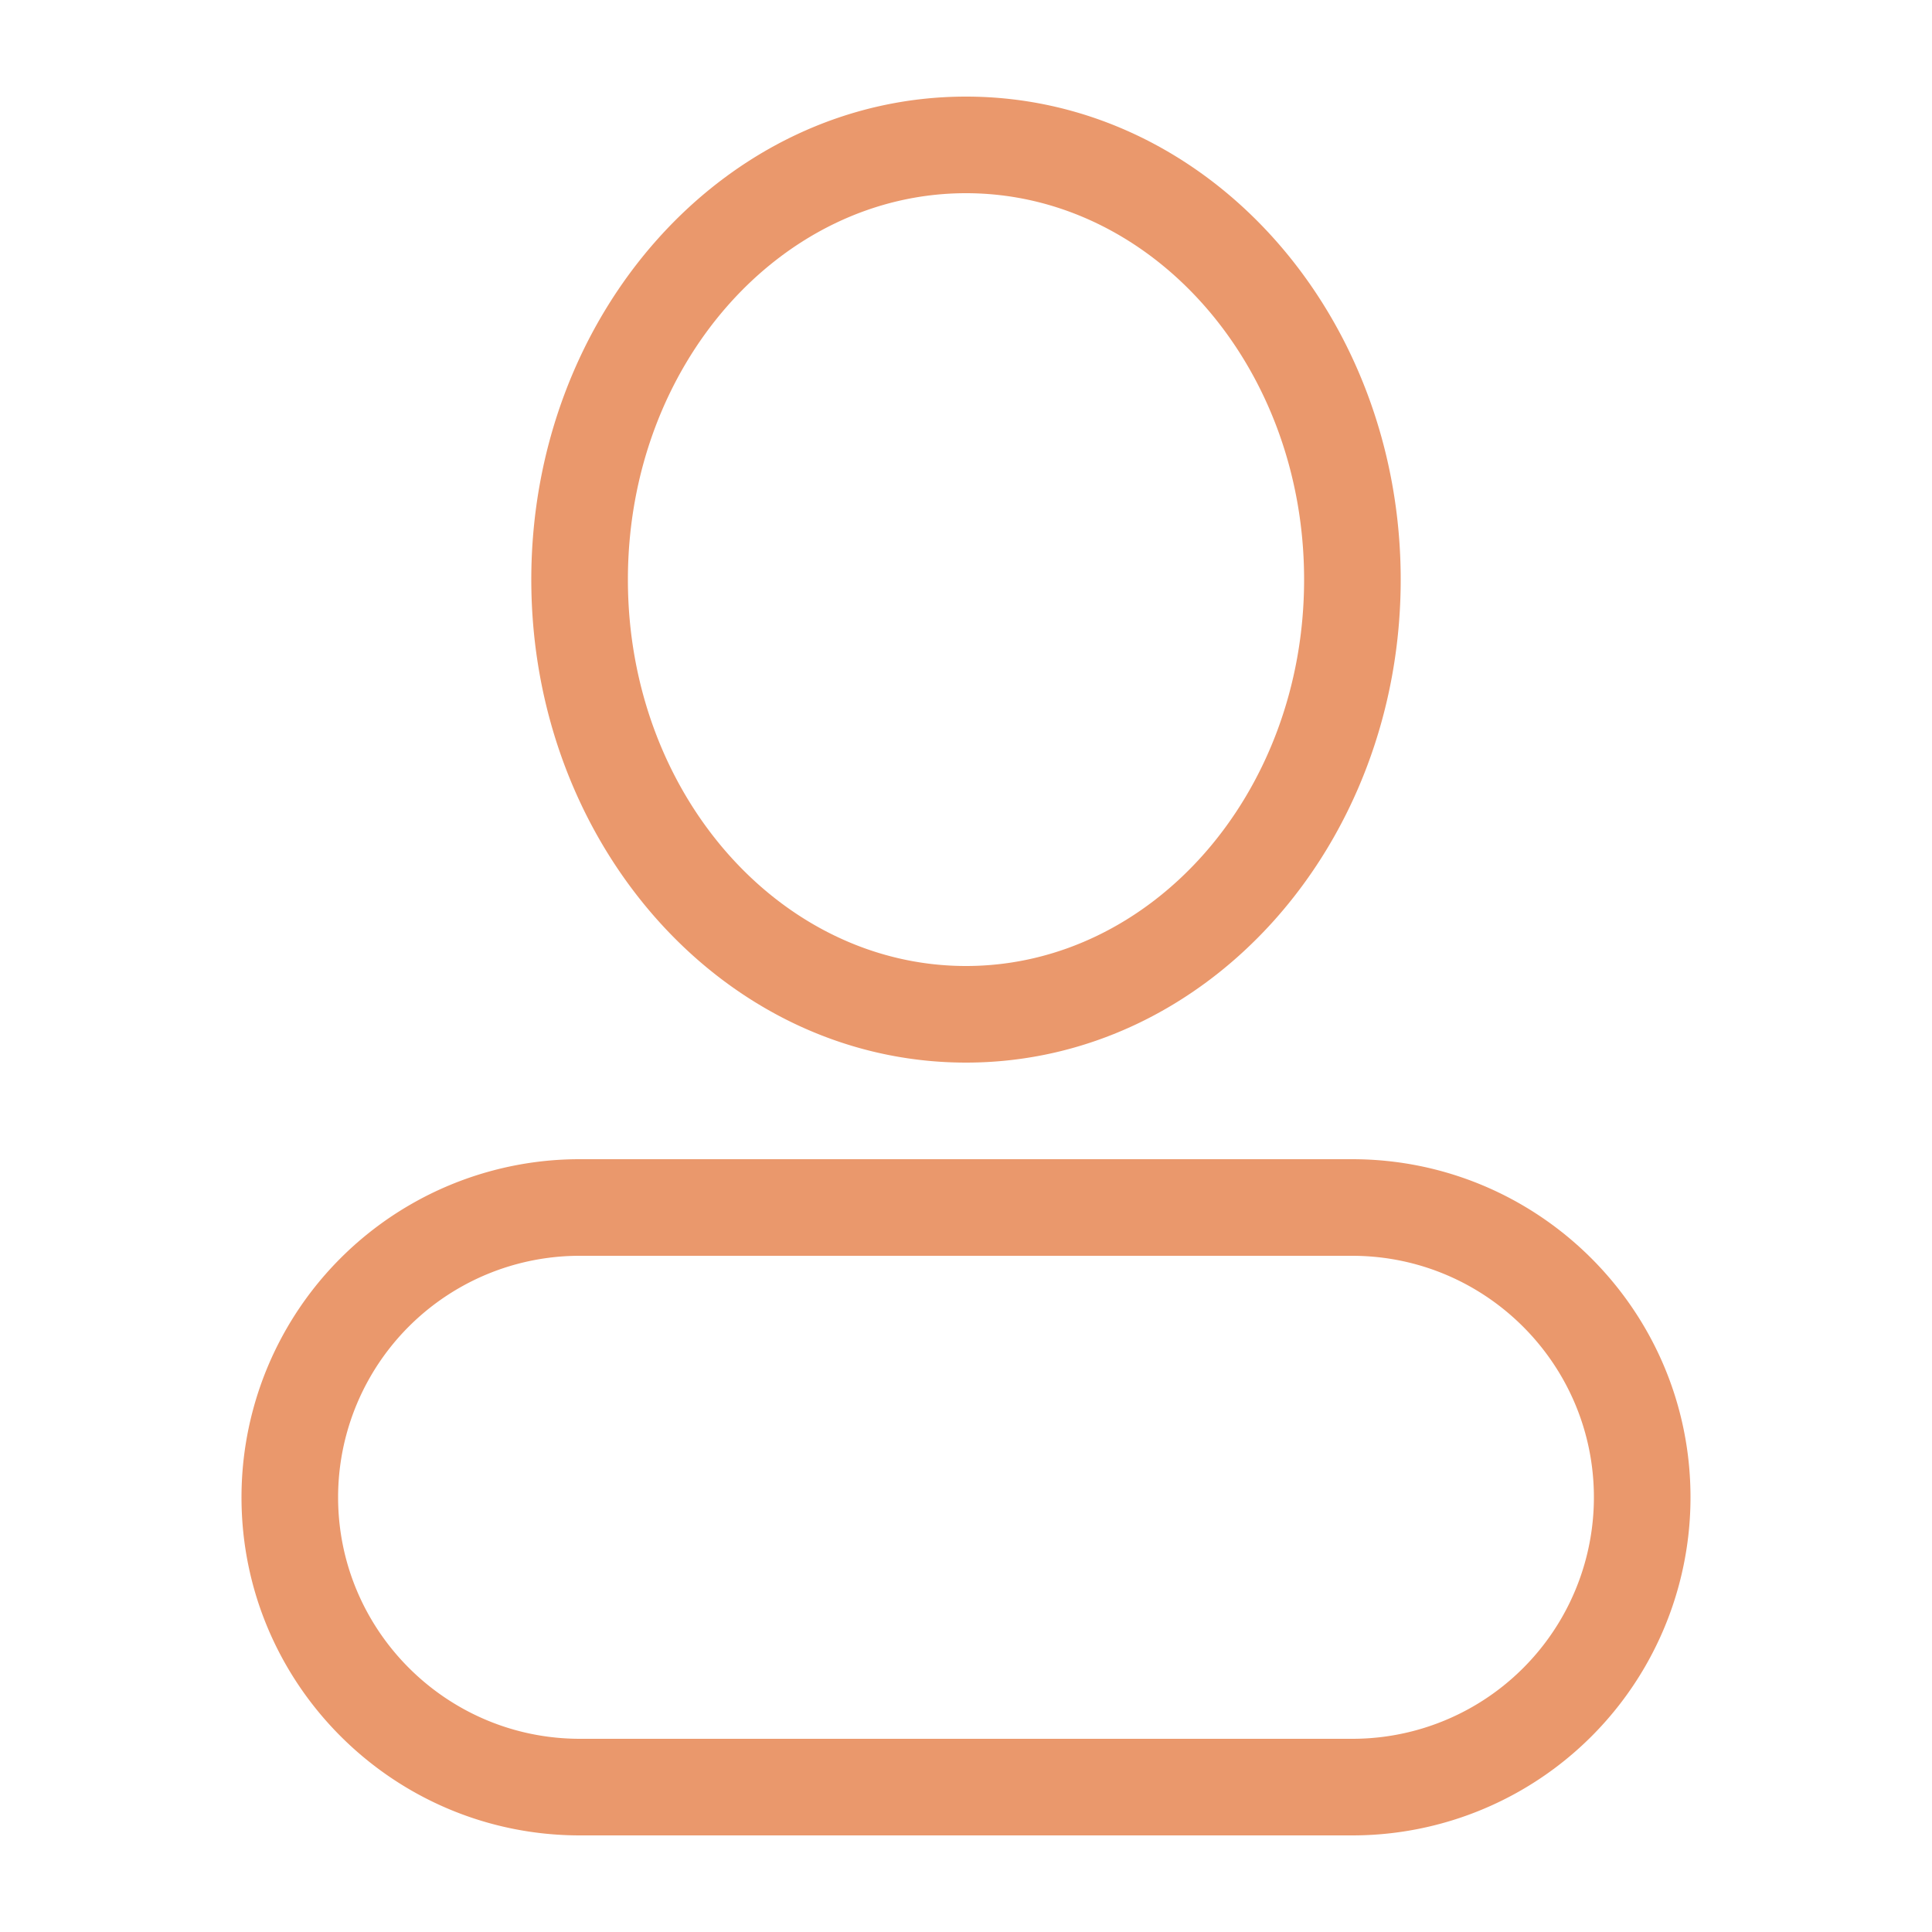 <?xml version="1.0" standalone="no"?><!DOCTYPE svg PUBLIC "-//W3C//DTD SVG 1.1//EN" "http://www.w3.org/Graphics/SVG/1.1/DTD/svg11.dtd"><svg class="icon" width="32px" height="32.00px" viewBox="0 0 1024 1024" version="1.1" xmlns="http://www.w3.org/2000/svg"><path fill="#ea986c" d="M512 563.2c-127.974 0-230.4-115.251-230.4-256s102.426-256 230.4-256 230.4 115.251 230.4 256-102.426 256-230.4 256z m0-51.2c98.253 0 179.2-91.059 179.2-204.8s-80.947-204.8-179.2-204.8-179.2 91.059-179.2 204.8 80.947 204.8 179.2 204.8zM128 793.6a179.2 179.2 0 0 1 179.379-179.2h409.242C815.642 614.4 896 694.733 896 793.6a179.2 179.2 0 0 1-179.379 179.2H307.379C208.358 972.8 128 892.467 128 793.6z m51.2 0c0 70.579 57.446 128 128.179 128h409.242A128 128 0 0 0 844.8 793.6c0-70.579-57.446-128-128.179-128H307.379A128 128 0 0 0 179.2 793.6z" /></svg>